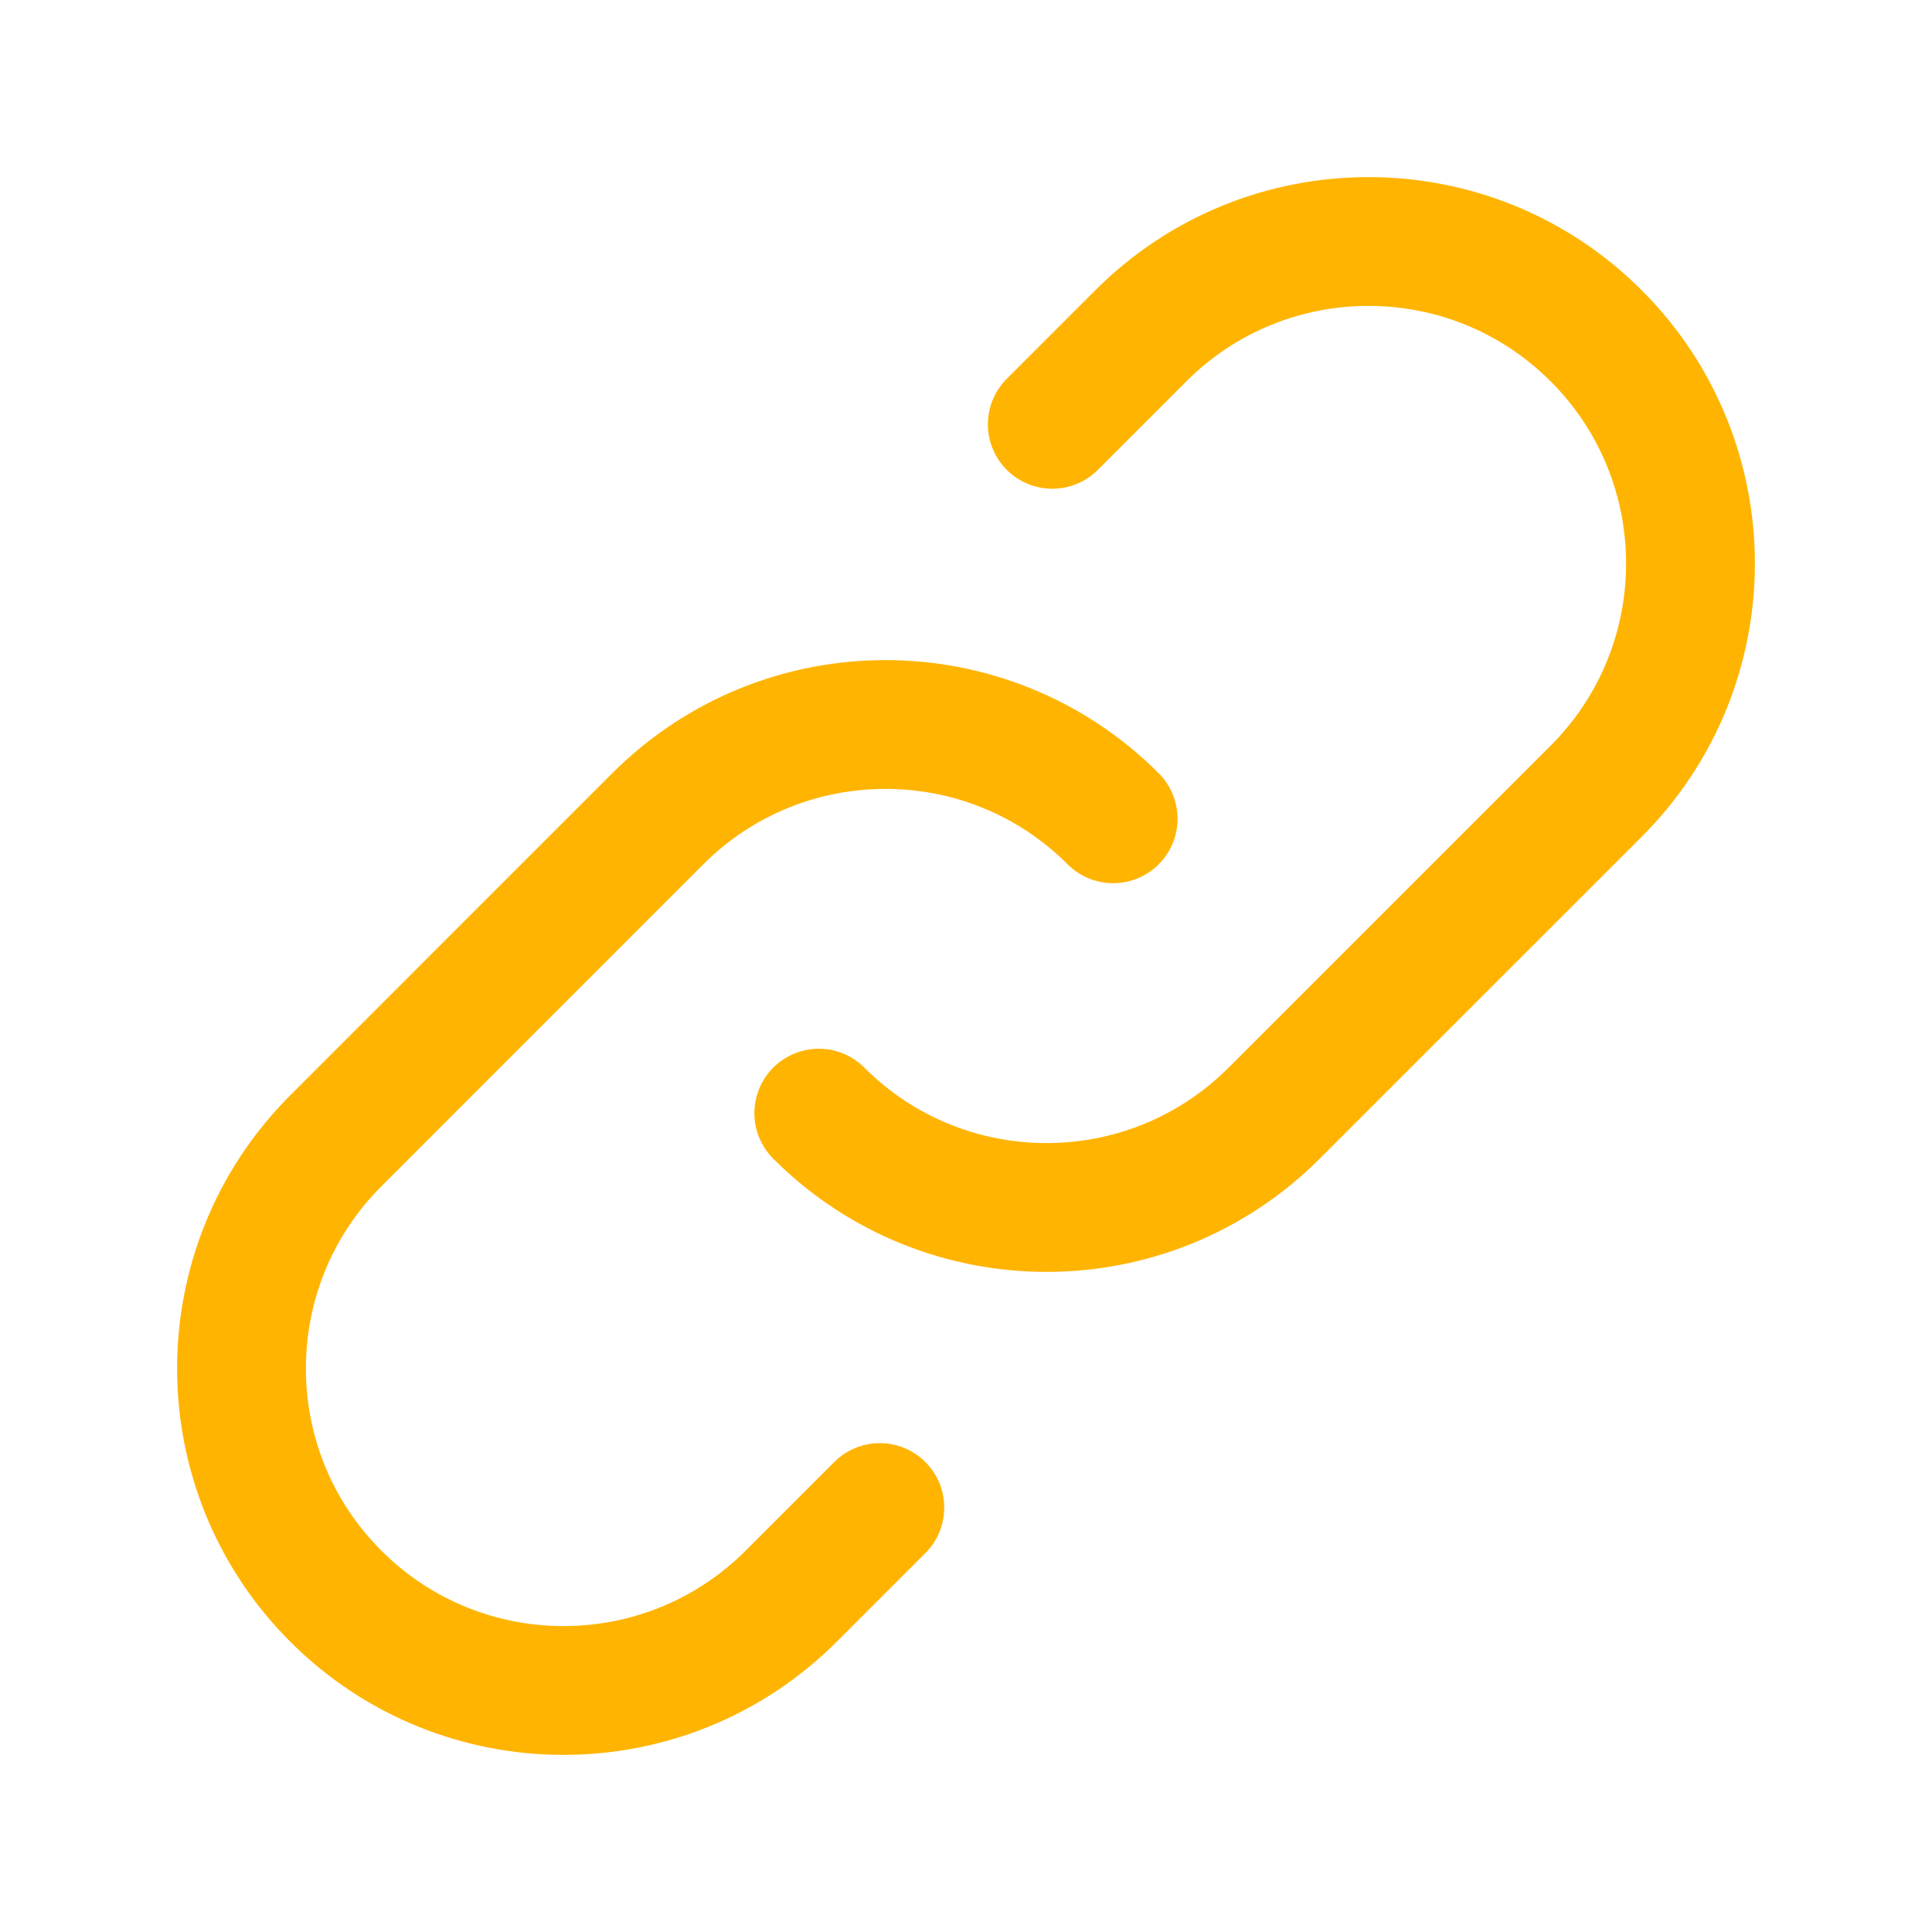 <svg width="30" height="30" viewBox="0 0 30 30" fill="none" xmlns="http://www.w3.org/2000/svg">
<path d="M17.285 12.714C15.333 10.762 12.167 10.762 10.214 12.714L5.214 17.715C3.262 19.667 3.262 22.833 5.214 24.785C7.167 26.738 10.333 26.738 12.286 24.785L13.662 23.409M12.714 17.285C14.667 19.238 17.833 19.238 19.785 17.285L24.785 12.286C26.738 10.333 26.738 7.167 24.785 5.214C22.833 3.262 19.667 3.262 17.715 5.214L16.34 6.589" stroke="#FFB401" stroke-width="2" stroke-linecap="round" stroke-linejoin="round"/>
</svg>
